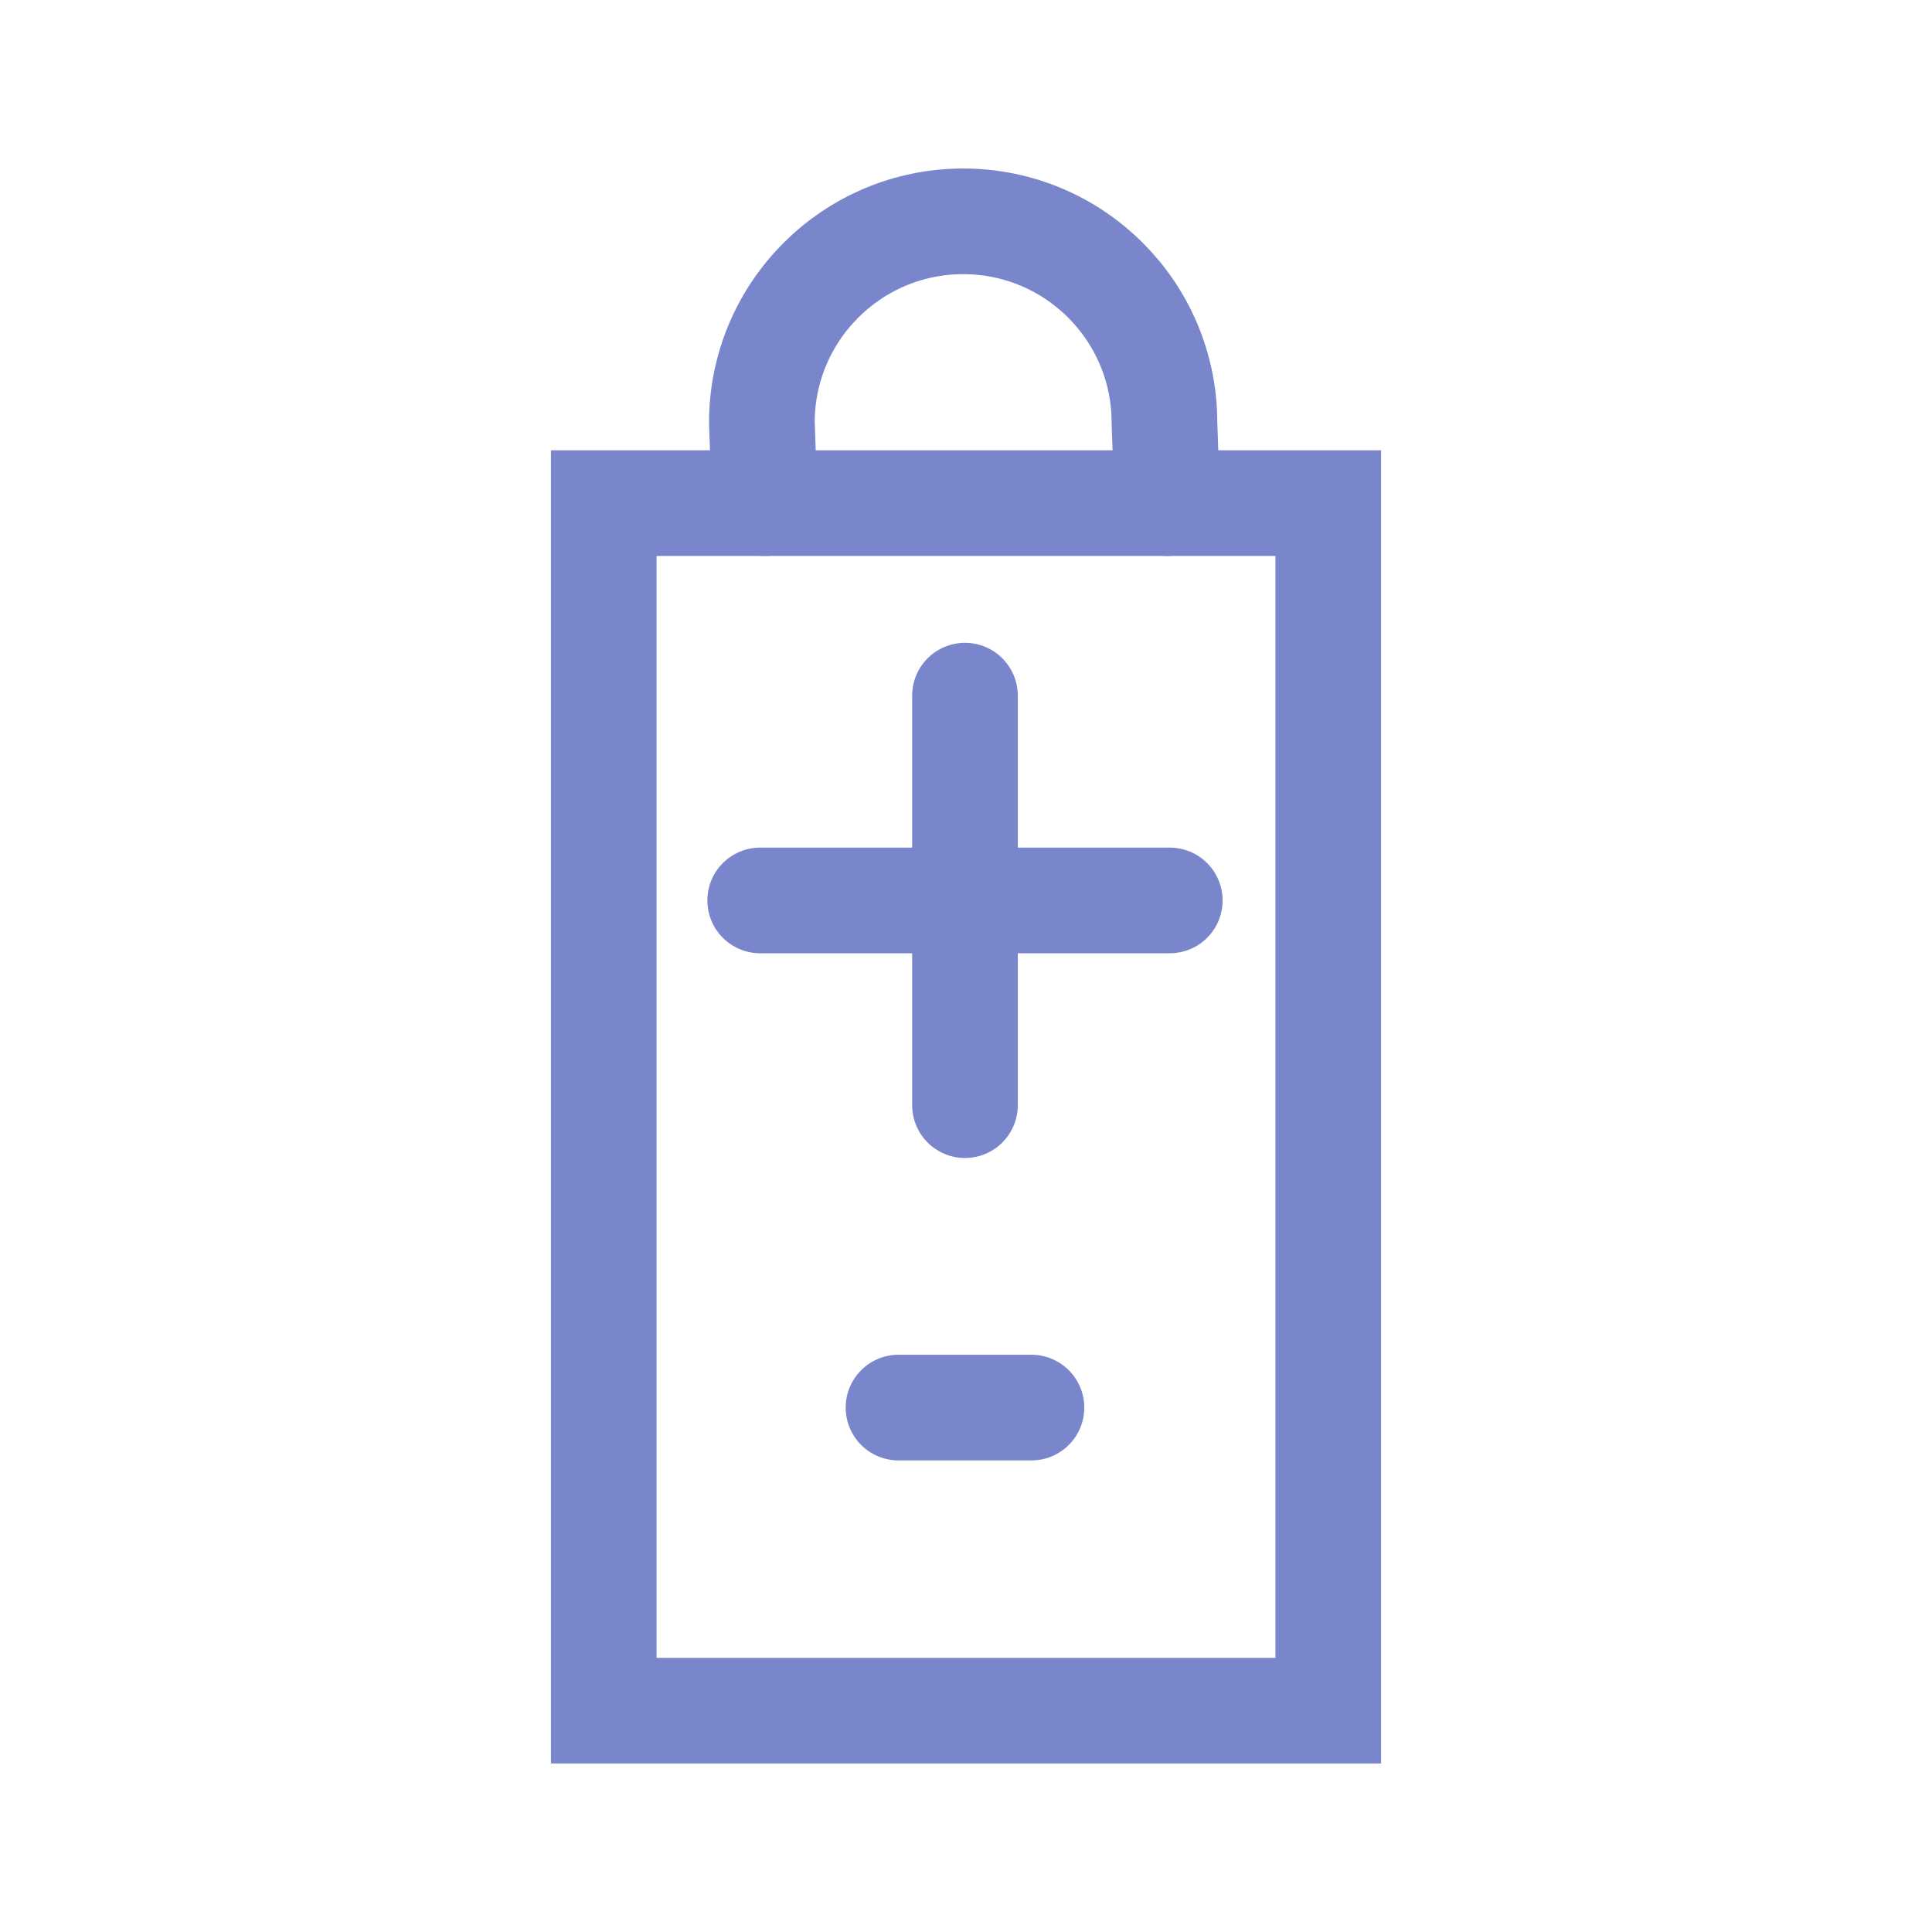 <?xml version="1.0" encoding="utf-8"?>
<!-- Generator: Adobe Illustrator 16.0.0, SVG Export Plug-In . SVG Version: 6.00 Build 0)  -->
<!DOCTYPE svg PUBLIC "-//W3C//DTD SVG 1.1//EN" "http://www.w3.org/Graphics/SVG/1.1/DTD/svg11.dtd">
<svg version="1.1" id="Ebene_1" xmlns="http://www.w3.org/2000/svg" xmlns:xlink="http://www.w3.org/1999/xlink" x="0px" y="0px"
	 width="32px" height="32px" viewBox="0 0 32 32" enable-background="new 0 0 32 32" xml:space="preserve">
<g>
	
		<rect x="10" y="8.333" fill="none" stroke="#7986CB" stroke-width="1.75" stroke-linecap="round" stroke-miterlimit="10" width="12" height="20.001"/>
	<path fill="none" stroke="#7986CB" stroke-width="1.75" stroke-linecap="round" stroke-linejoin="round" stroke-miterlimit="1" d="
		M12.666,8.333L12.619,7c0-1.841,1.494-3.334,3.335-3.334c1.841,0,3.333,1.493,3.333,3.334l0.047,1.333"/>
	
		<line fill="none" stroke="#7986CB" stroke-width="1.75" stroke-linecap="round" stroke-linejoin="round" stroke-miterlimit="10" x1="12.591" y1="14.914" x2="19.375" y2="14.914"/>
	
		<line fill="none" stroke="#7986CB" stroke-width="1.75" stroke-linecap="round" stroke-linejoin="round" stroke-miterlimit="10" x1="14.882" y1="23.314" x2="17.084" y2="23.314"/>
	
		<line fill="none" stroke="#7986CB" stroke-width="1.75" stroke-linecap="round" stroke-linejoin="round" stroke-miterlimit="10" x1="15.983" y1="18.305" x2="15.983" y2="11.522"/>
</g>
</svg>
